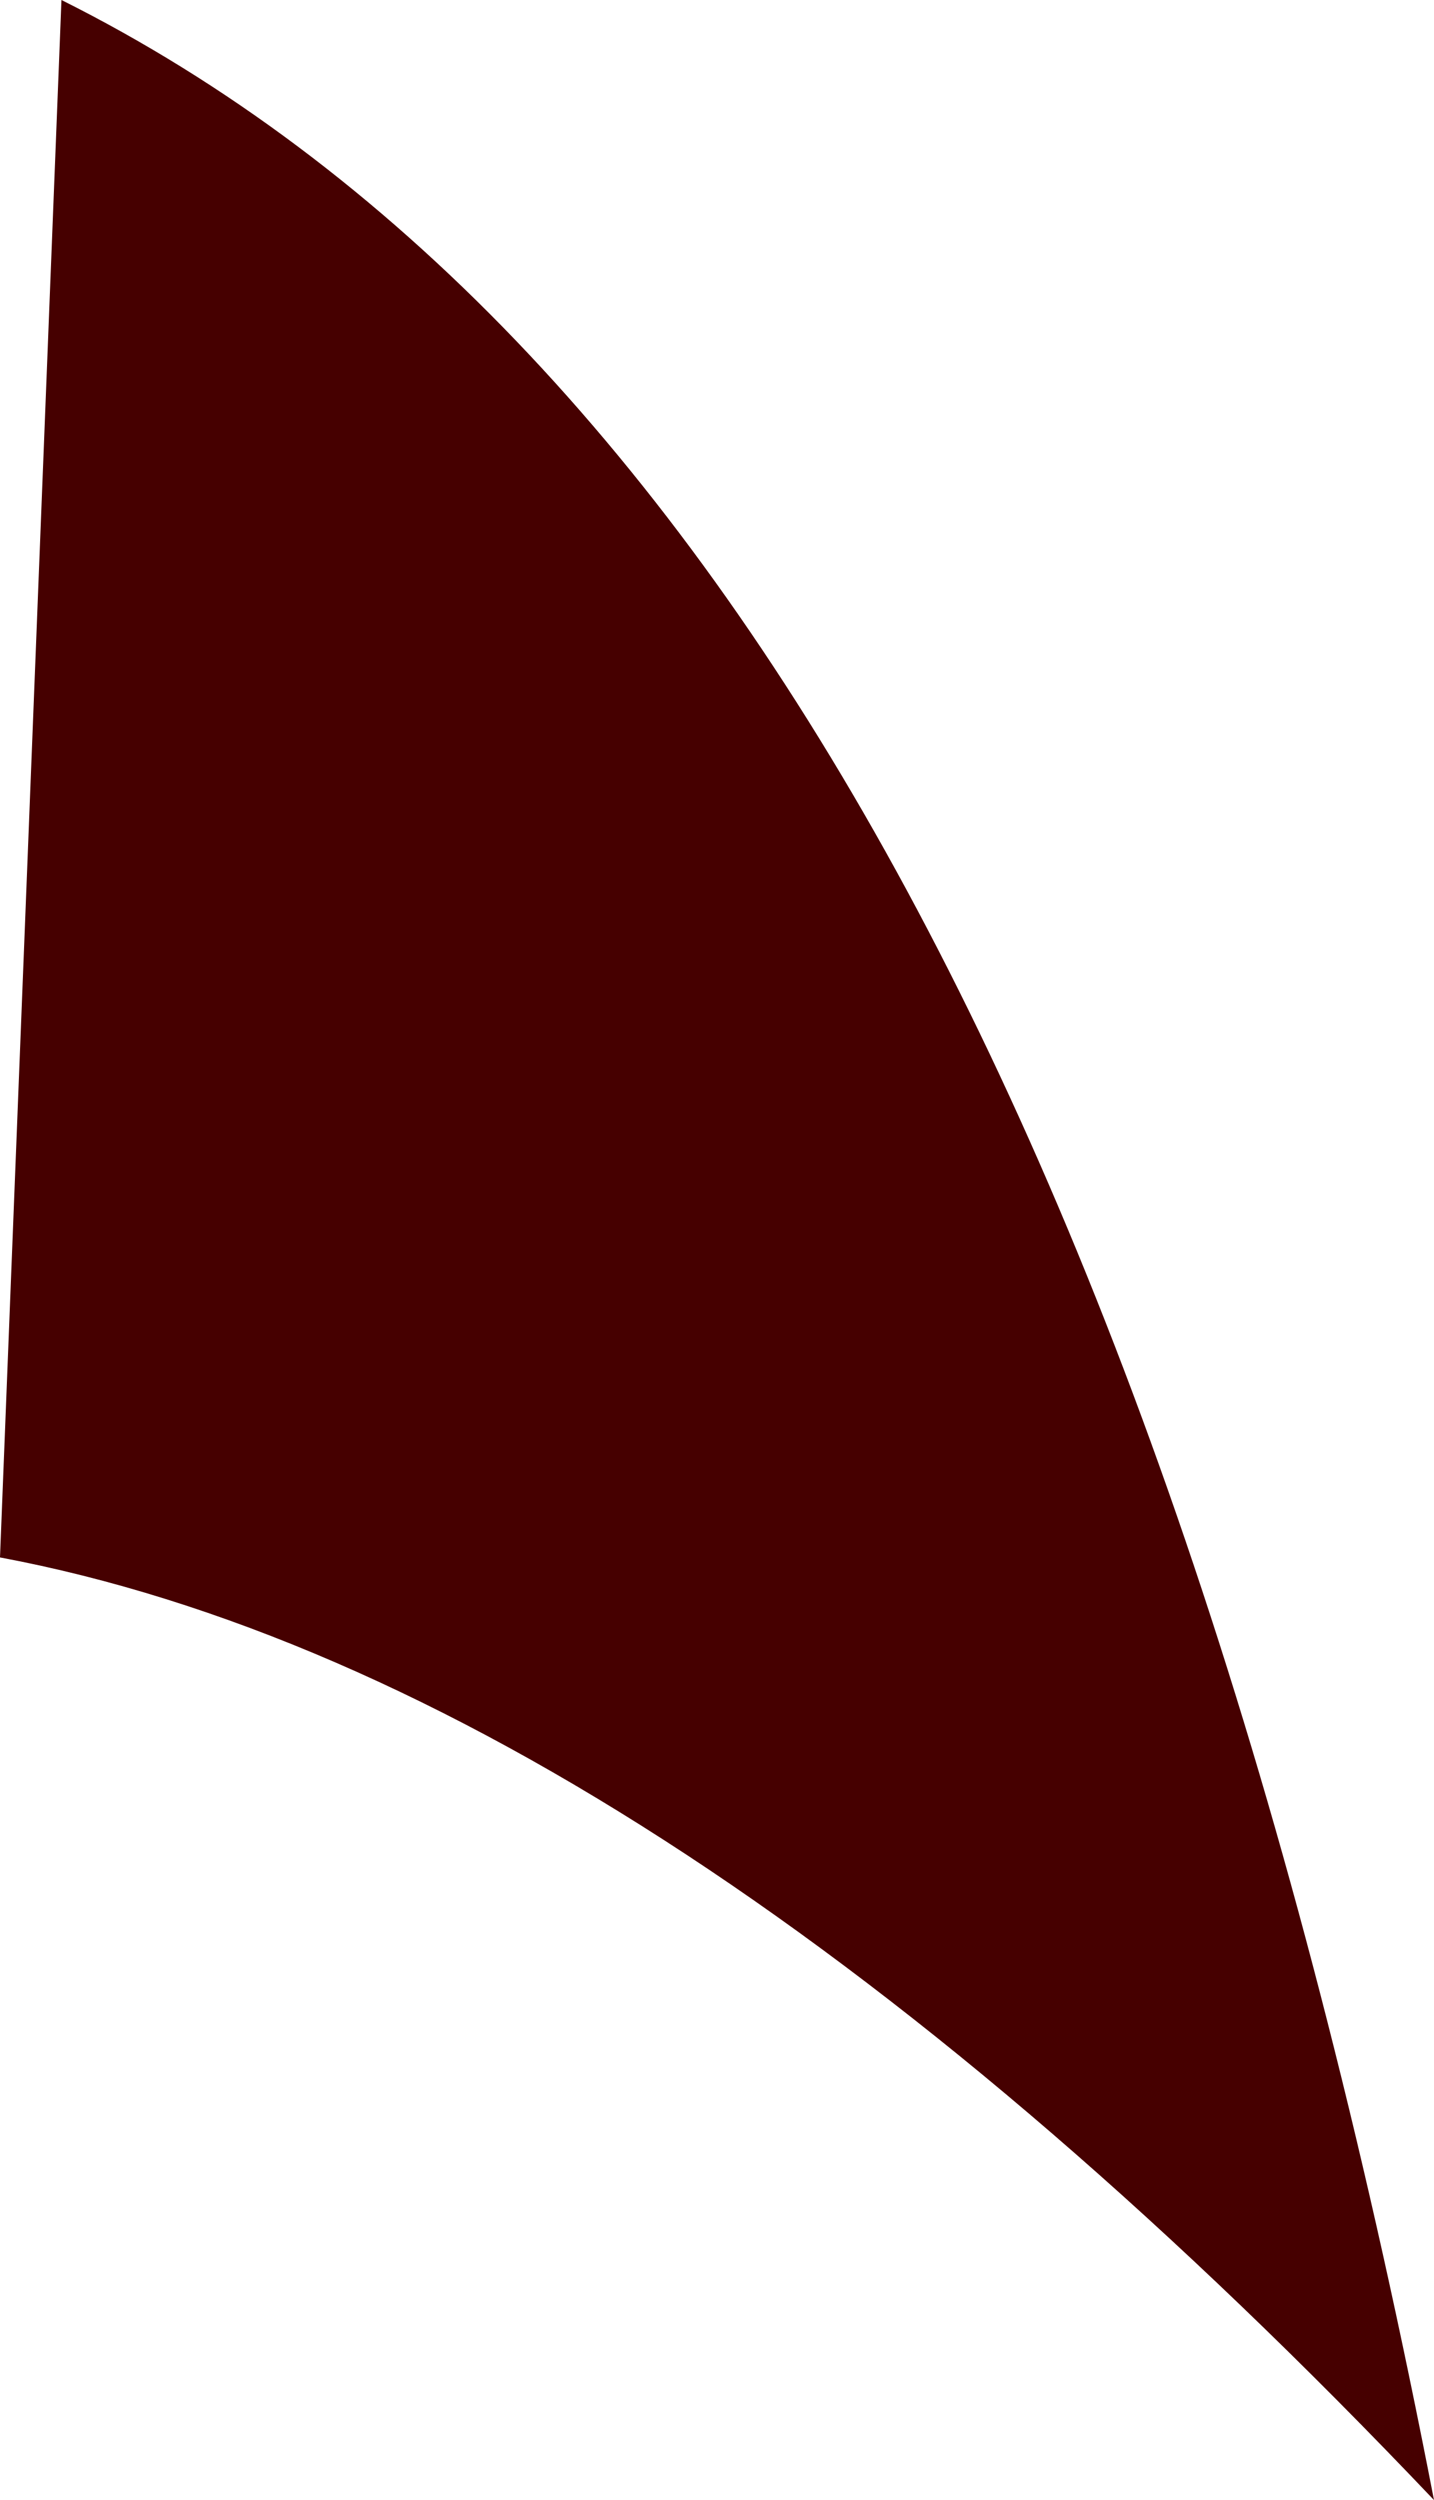 <?xml version="1.0" encoding="UTF-8" standalone="no"?>
<svg xmlns:xlink="http://www.w3.org/1999/xlink" height="6.1px" width="3.5px" xmlns="http://www.w3.org/2000/svg">
  <g transform="matrix(1.0, 0.0, 0.0, 1.0, -9.9, 1.8)">
    <path d="M9.9 2.0 L10.05 -1.8 Q12.45 -0.6 13.4 4.3 11.5 2.3 9.9 2.0" fill="#460000" fill-rule="evenodd" stroke="none"/>
  </g>
</svg>
